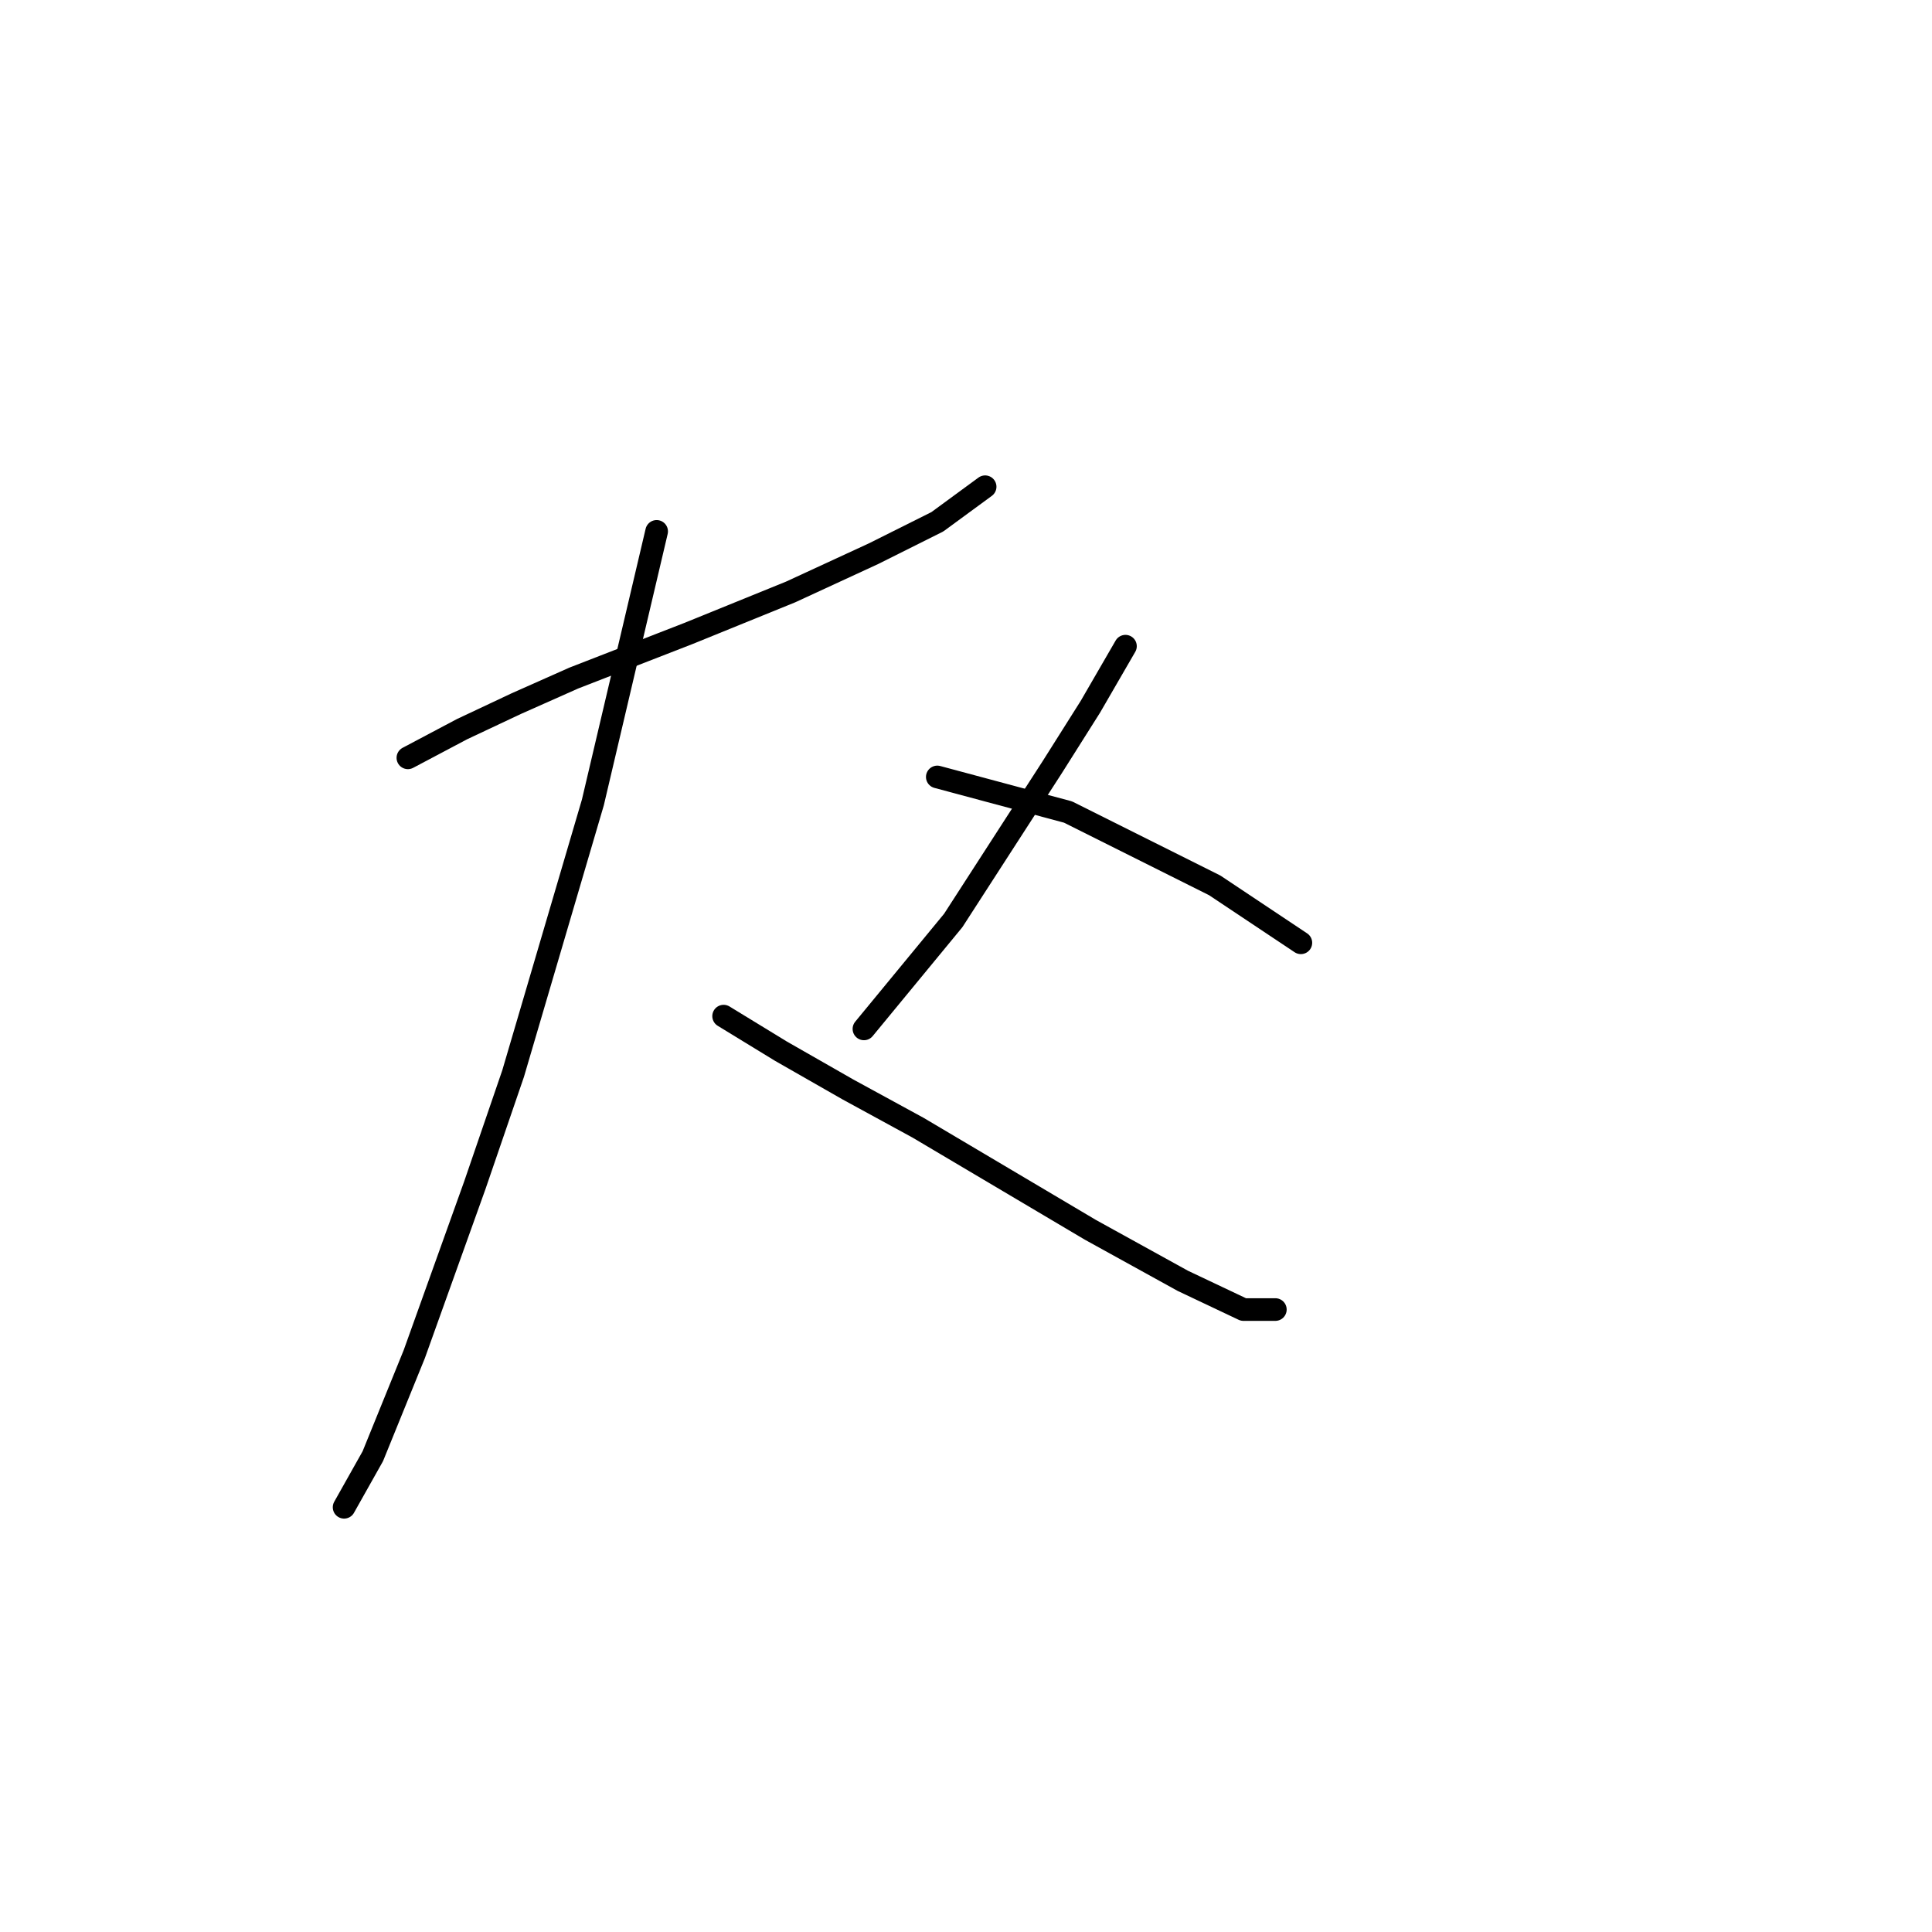 <?xml version="1.0" standalone="no"?>
    <svg width="256" height="256" xmlns="http://www.w3.org/2000/svg" version="1.1">
    <polyline stroke="black" stroke-width="3" stroke-linecap="round" fill="transparent" stroke-linejoin="round" points="54.047 100.415 61.231 96.612 68.415 93.231 76.021 89.85 91.234 83.934 104.757 78.44 115.744 73.369 124.196 69.143 130.535 64.495 130.535 64.495 " />
        <polyline stroke="black" stroke-width="3" stroke-linecap="round" fill="transparent" stroke-linejoin="round" points="87.009 70.411 78.557 106.331 67.992 142.251 62.921 157.041 54.892 179.438 49.398 192.961 45.595 199.722 45.595 199.722 " />
        <polyline stroke="black" stroke-width="3" stroke-linecap="round" fill="transparent" stroke-linejoin="round" points="95.883 134.644 103.489 139.293 112.364 144.364 121.661 149.435 144.48 162.957 156.735 169.719 164.764 173.522 168.99 173.522 168.99 173.522 " />
        <polyline stroke="black" stroke-width="3" stroke-linecap="round" fill="transparent" stroke-linejoin="round" points="149.129 85.624 144.48 93.653 139.409 101.683 126.309 121.967 114.477 136.335 114.477 136.335 " />
        <polyline stroke="black" stroke-width="3" stroke-linecap="round" fill="transparent" stroke-linejoin="round" points="124.196 102.95 141.522 107.599 160.961 117.318 172.371 124.925 172.371 124.925 " />
        </svg>